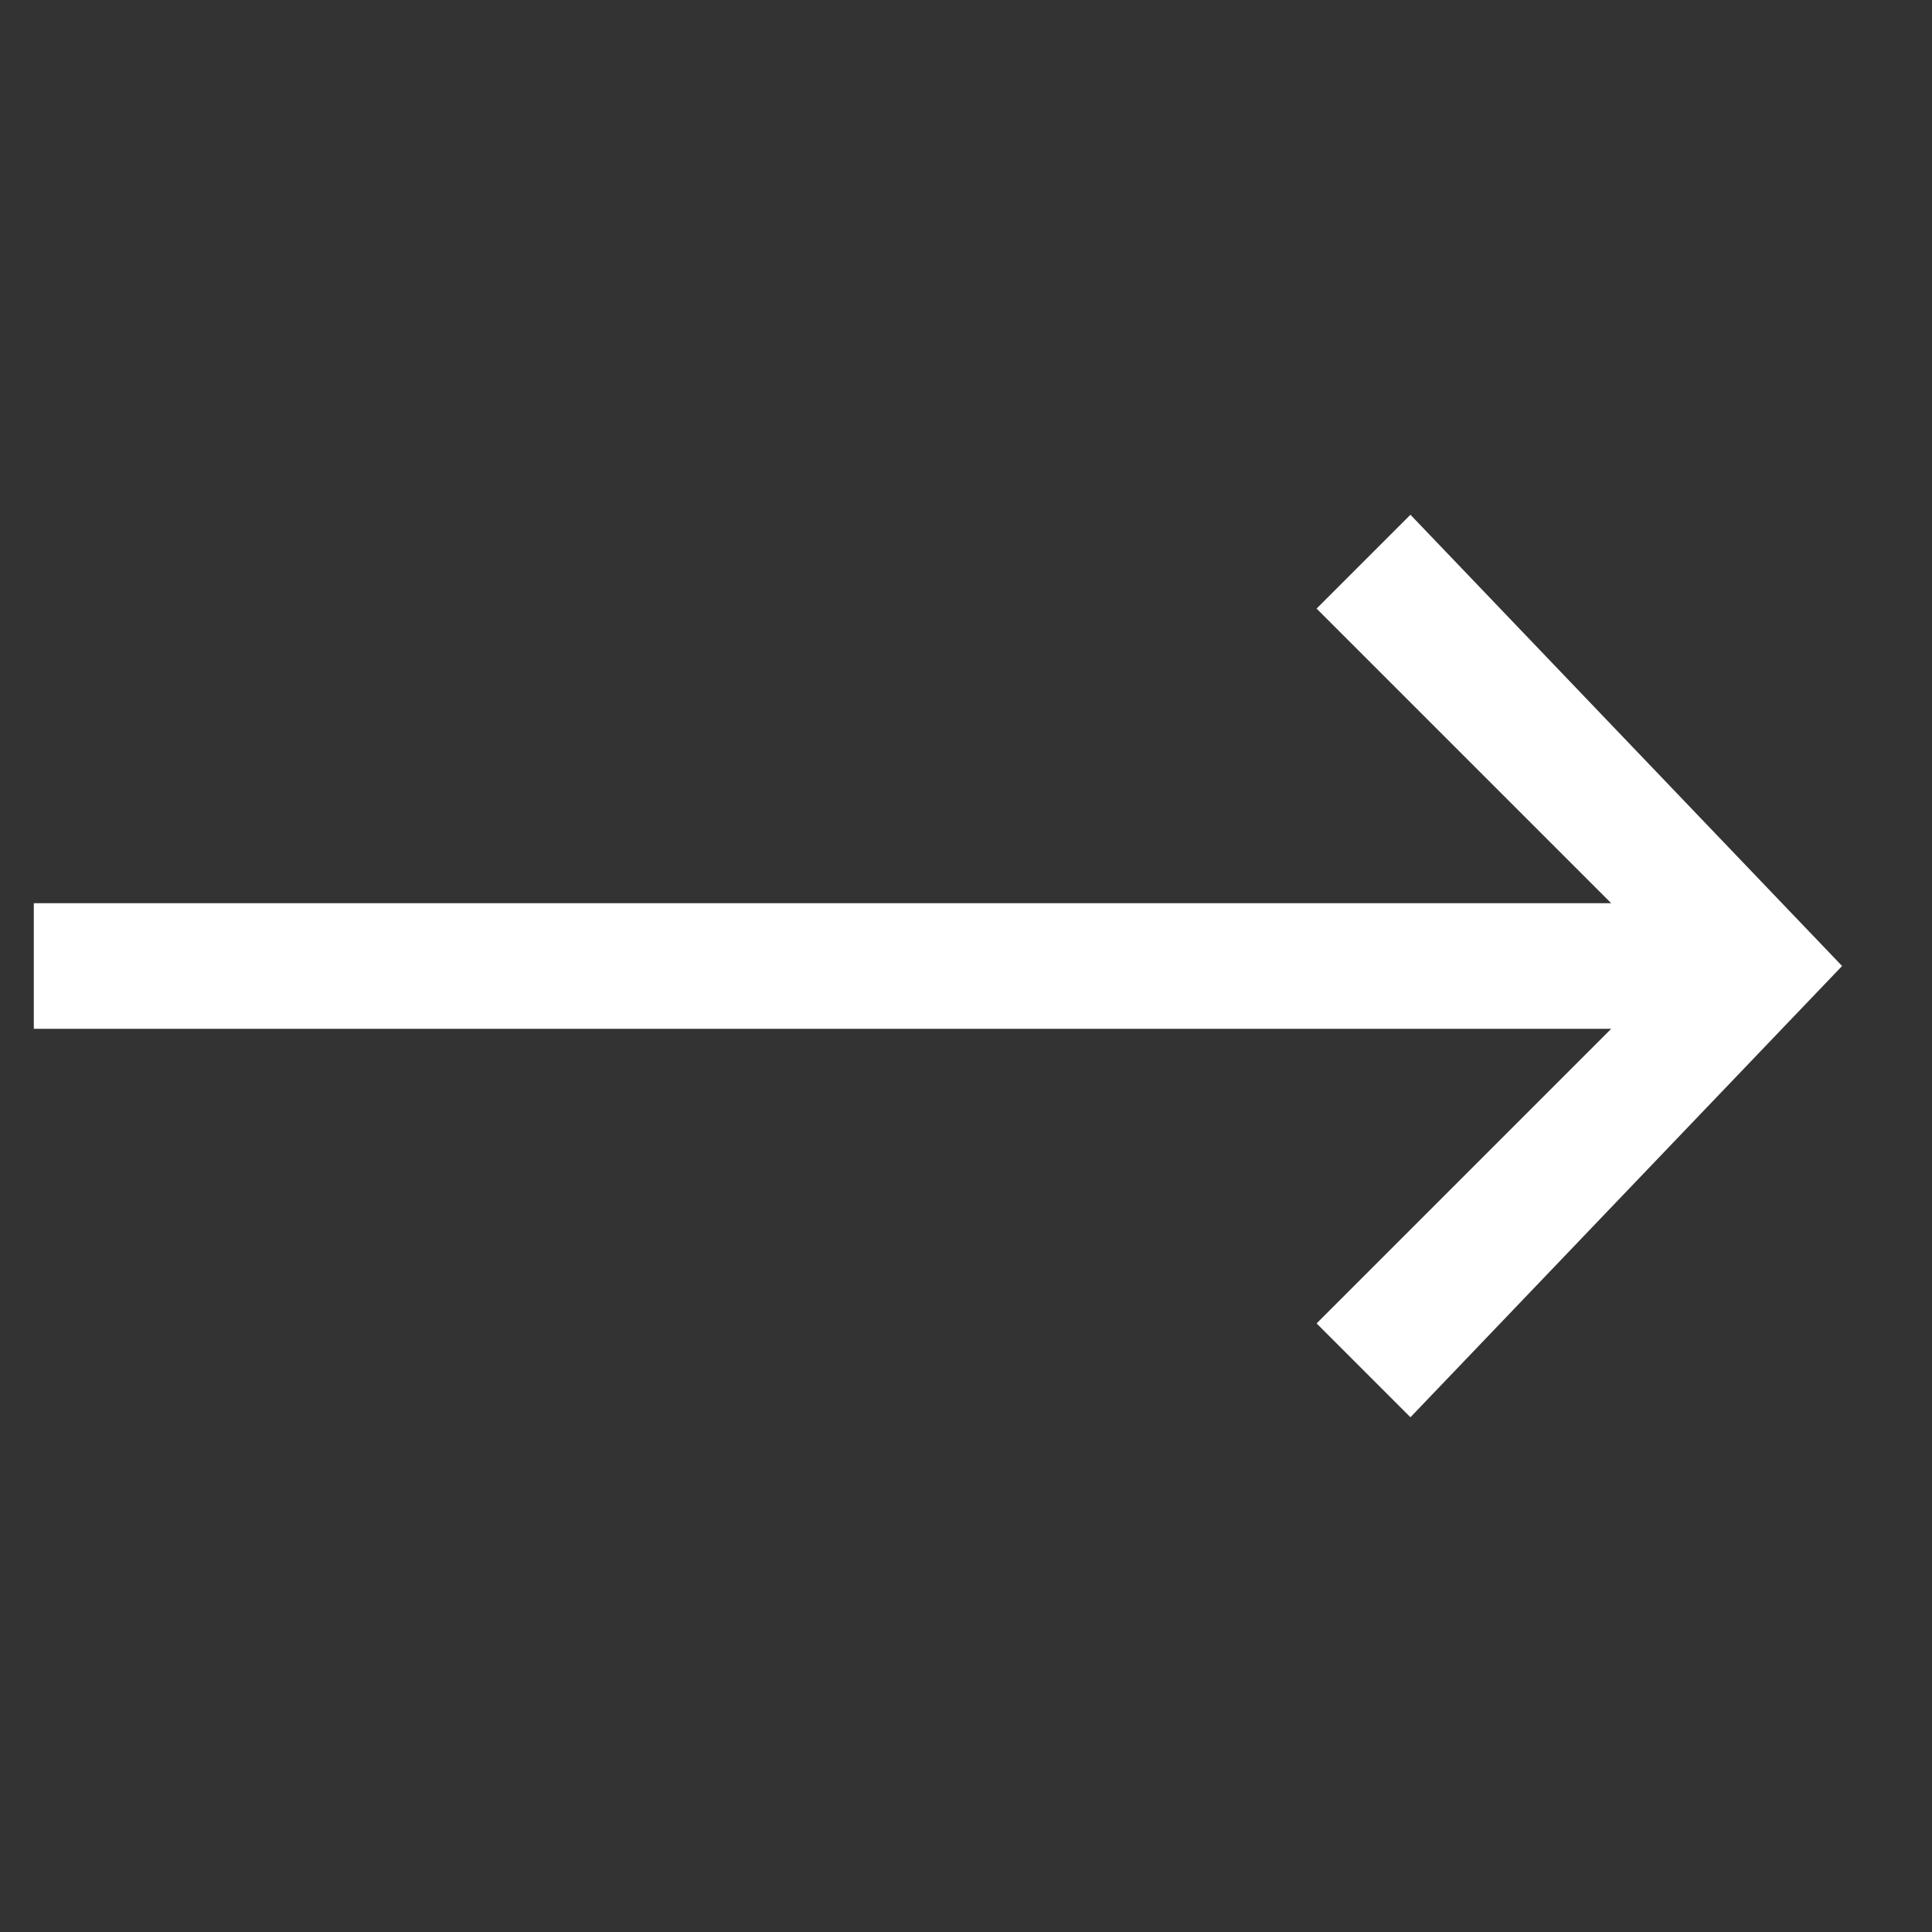 <svg
  version="1.1"
  baseProfile="full"
  width="200"
  height="200"
  xmlns="http://www.w3.org/2000/svg"
>
 <rect width="100%" height="100%" fill="#333333" stroke="none"/>
 <polygon
    points="190,100 146,146 137,137 168,106 4,106 4,94 168,94 137,63 146,54"
    style="fill:white;stroke:white;stroke-width:1"
  />
</svg>
